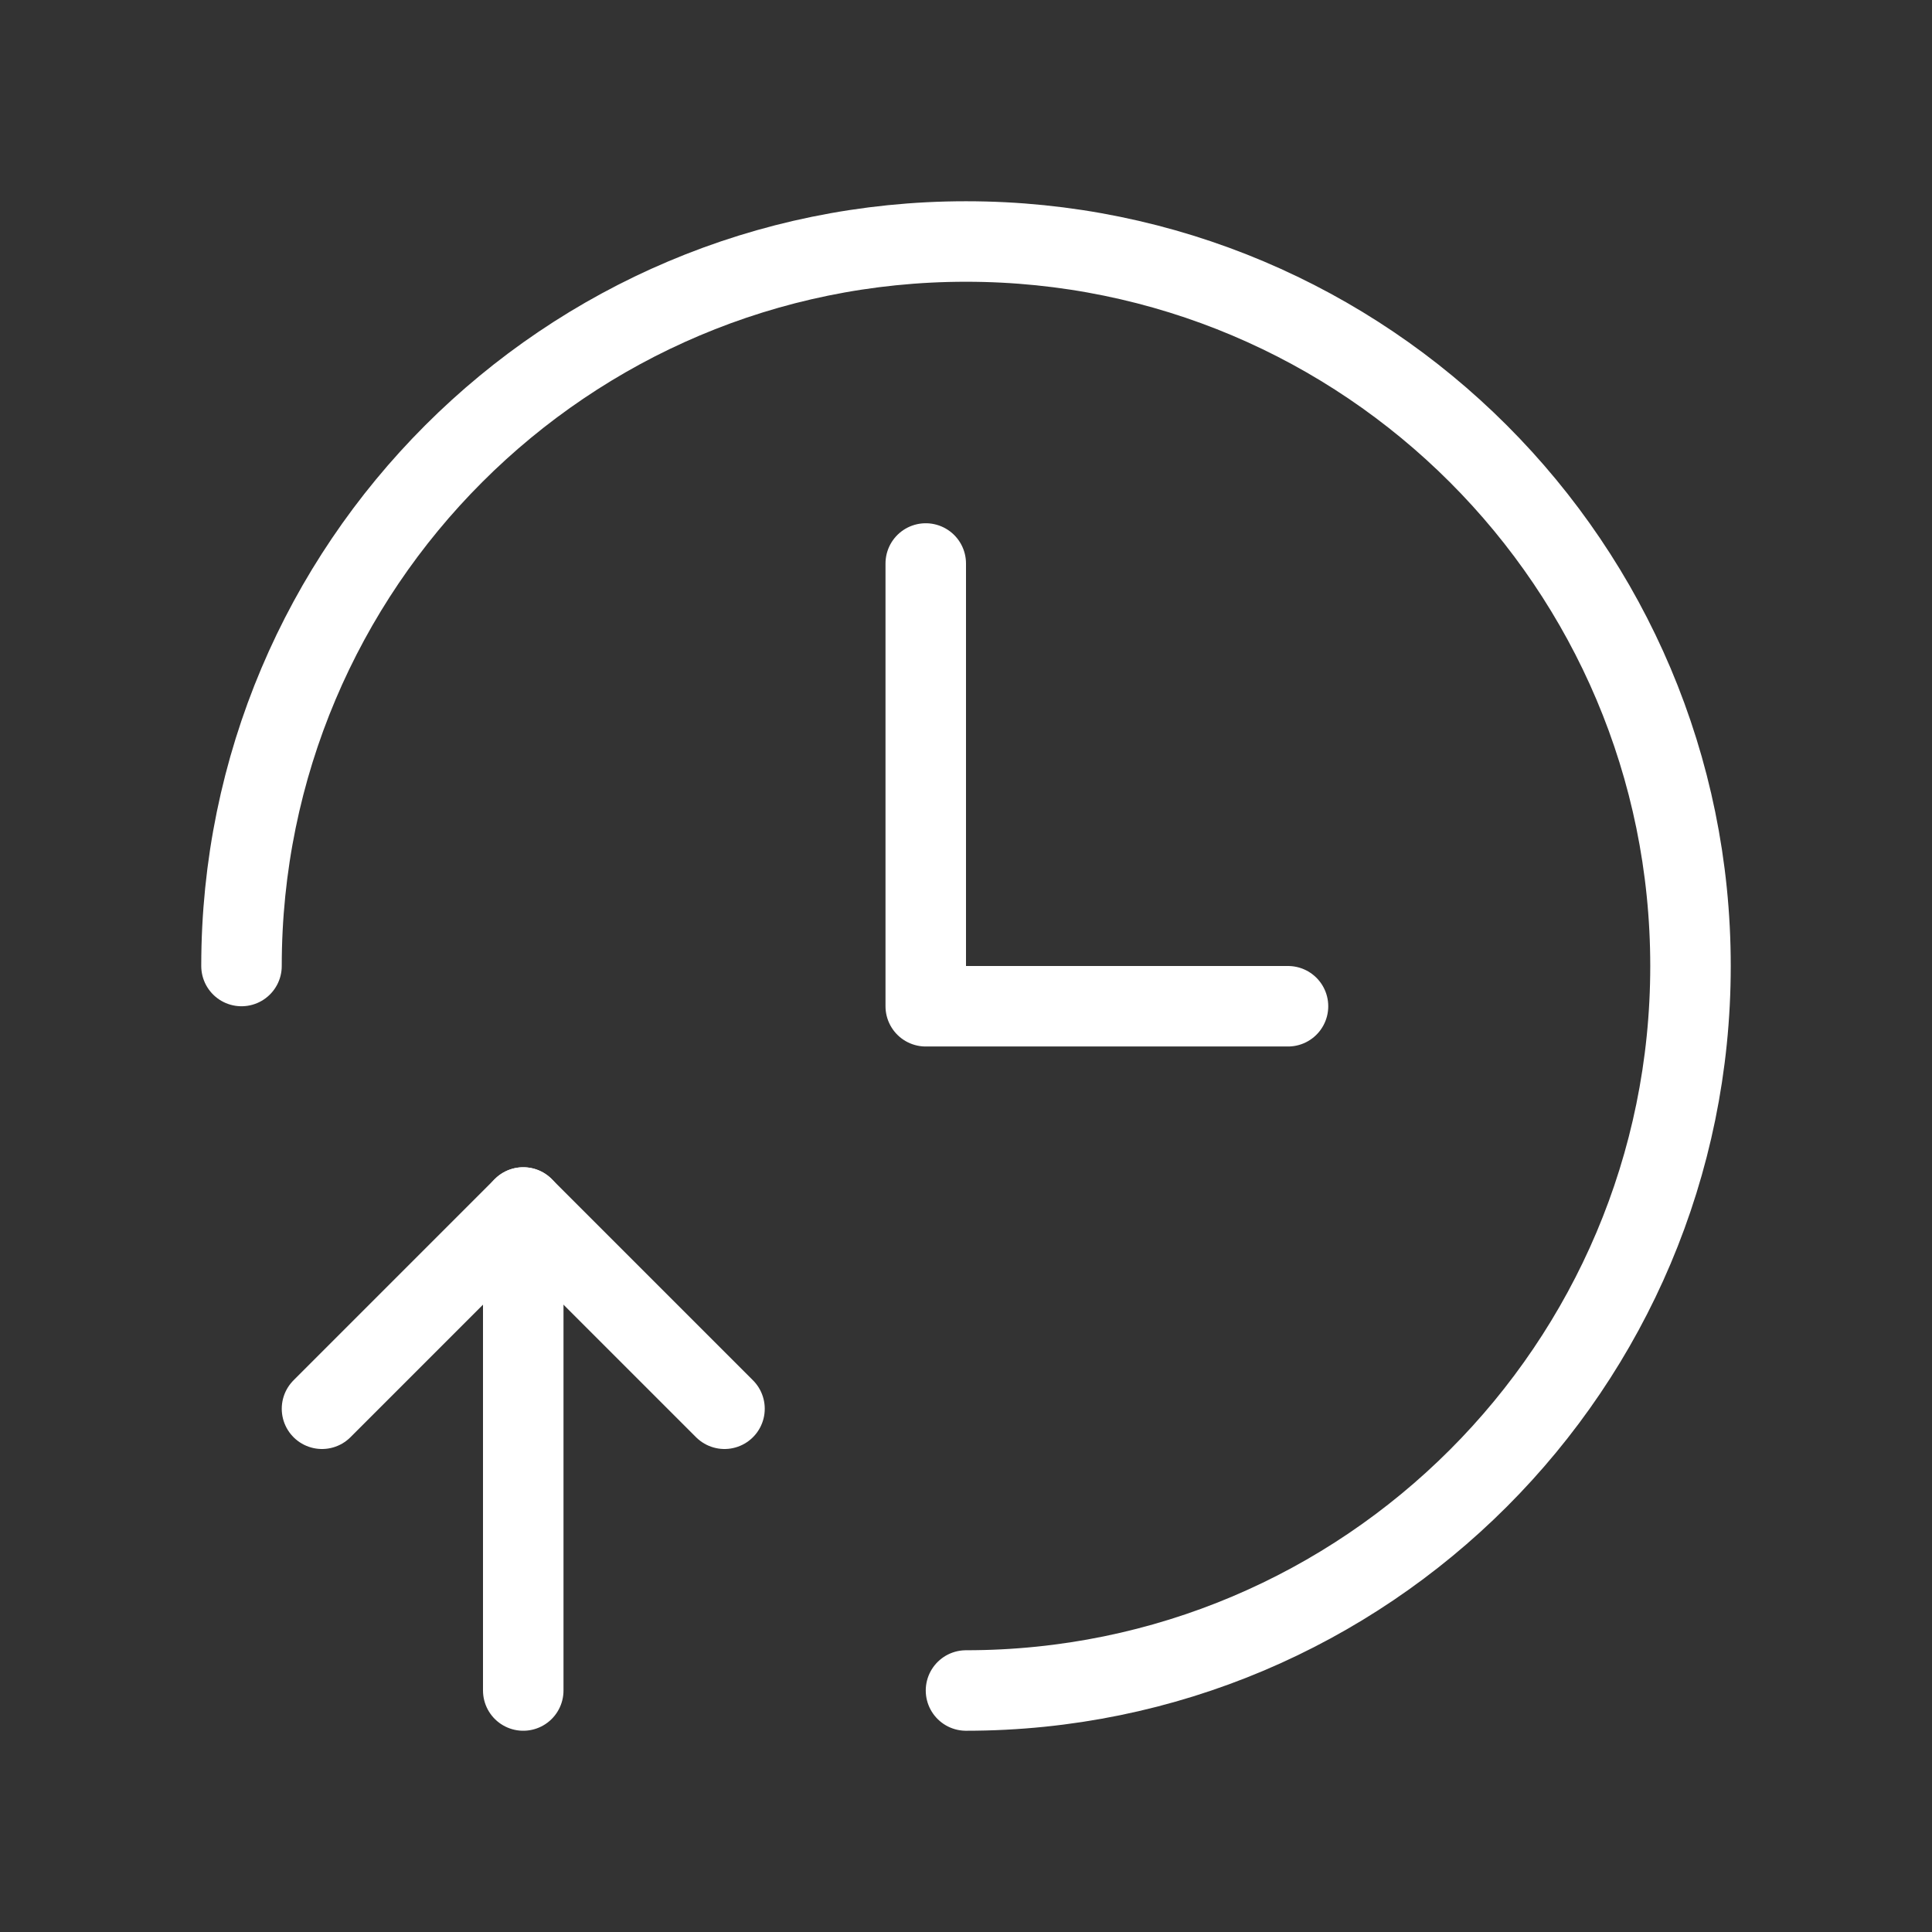 <svg width="60" height="60" viewBox="0 0 60 60" fill="none" xmlns="http://www.w3.org/2000/svg">
<rect x="0" y="0" width="60" height="60" fill="#333333" stroke="none"/>
<g id="Group">
<path id="Path" d="M7.5 30C7.5 17.574 17.574 7.5 30 7.5C42.426 7.5 52.5 17.574 52.5 30C52.5 42.426 42.426 52.5 30 52.5" stroke="white" stroke-width="2.5" stroke-linecap="round" stroke-linejoin="round"/>
<path id="Path_2" d="M16.25 52.5V37.5" stroke="white" stroke-width="2.5" stroke-linecap="round" stroke-linejoin="round"/>
<path id="Path_3" d="M28.75 17.5V31.25H40" stroke="white" stroke-width="2.5" stroke-linecap="round" stroke-linejoin="round"/>
<path id="Path_4" d="M10 43.75L16.25 37.5L22.5 43.75" stroke="white" stroke-width="2.5" stroke-linecap="round" stroke-linejoin="round"/>
</g>
</svg>
